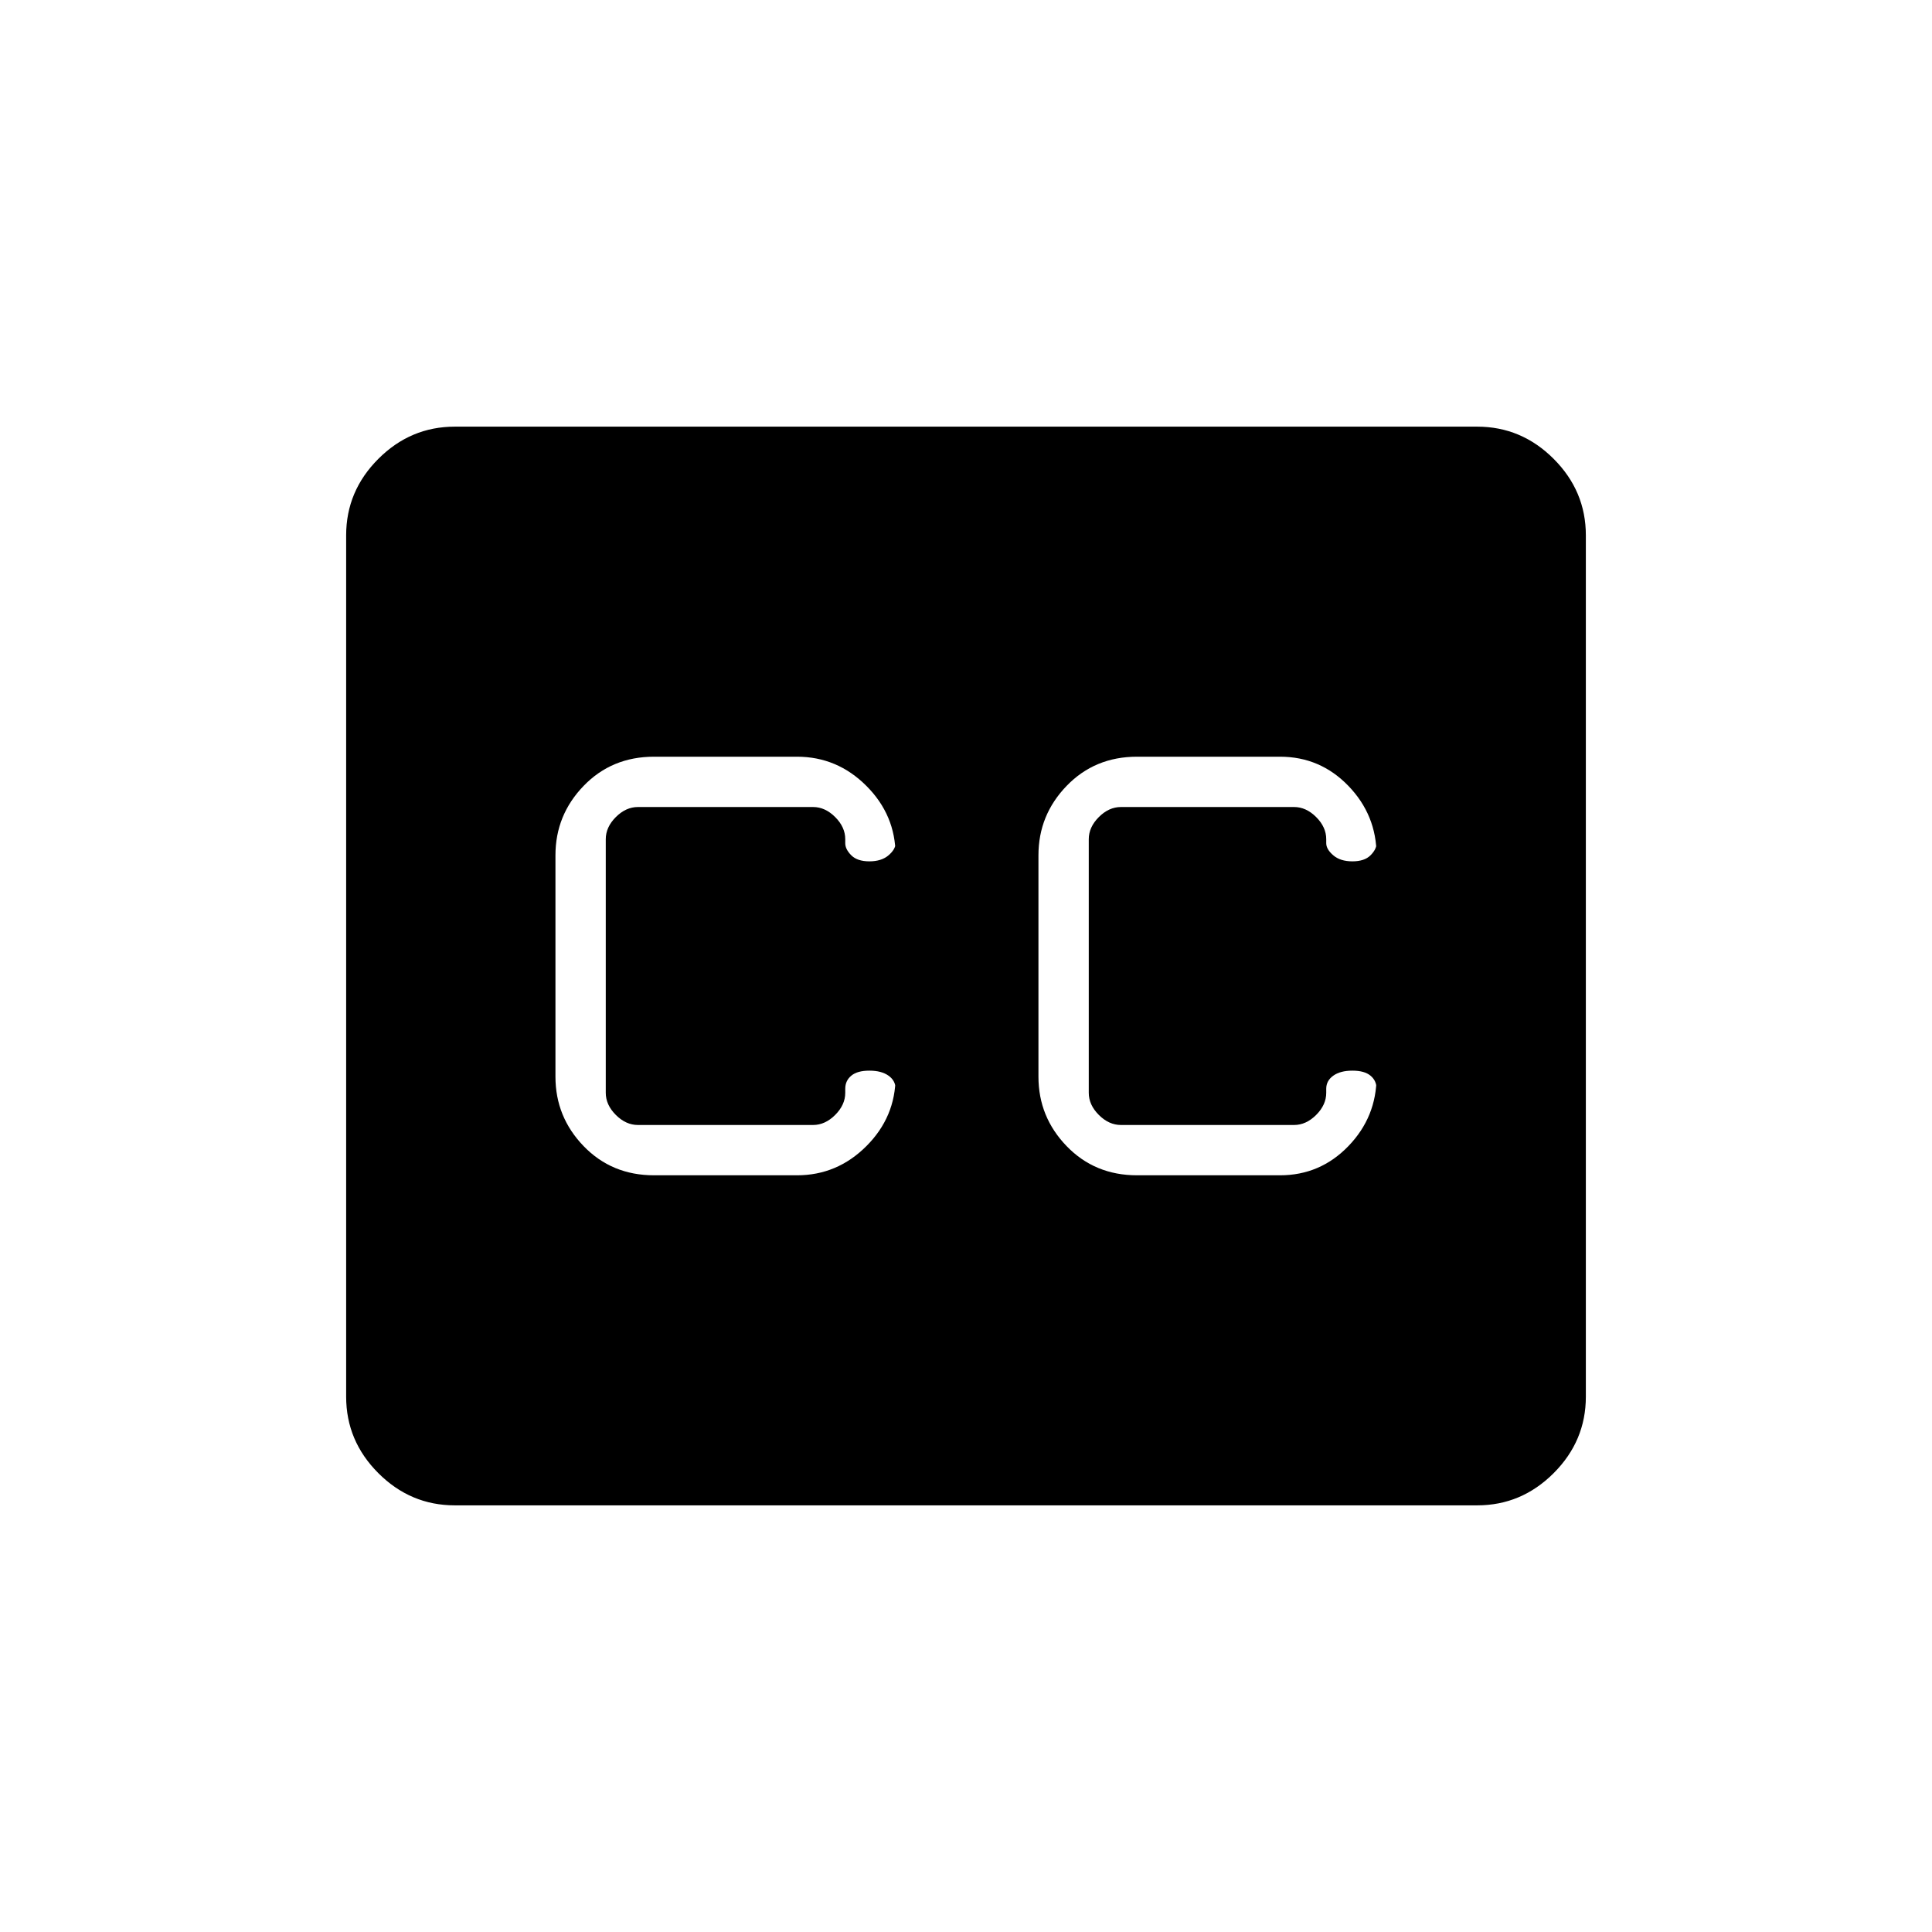 <svg xmlns="http://www.w3.org/2000/svg" height="48" width="48"><path d="M16.25 29.2H19.8Q20.8 29.2 21.525 28.475Q22.25 27.75 22.25 26.75V27.05Q22.25 26.85 22.075 26.725Q21.9 26.6 21.6 26.6Q21.3 26.6 21.15 26.725Q21 26.85 21 27.05V27.15Q21 27.45 20.75 27.7Q20.5 27.95 20.2 27.95H15.85Q15.55 27.95 15.3 27.7Q15.05 27.45 15.05 27.15V20.85Q15.05 20.55 15.3 20.3Q15.55 20.05 15.85 20.05H20.2Q20.5 20.05 20.75 20.3Q21 20.55 21 20.85V20.95Q21 21.1 21.15 21.25Q21.3 21.4 21.6 21.4Q21.9 21.4 22.075 21.25Q22.25 21.1 22.25 20.95V21.25Q22.25 20.25 21.525 19.525Q20.8 18.8 19.8 18.8H16.25Q15.2 18.8 14.5 19.525Q13.8 20.25 13.8 21.25V26.75Q13.8 27.75 14.5 28.475Q15.2 29.2 16.25 29.2ZM28.25 29.2H31.8Q32.8 29.2 33.5 28.475Q34.2 27.75 34.2 26.75V27.05Q34.2 26.85 34.05 26.725Q33.9 26.6 33.6 26.6Q33.3 26.6 33.125 26.725Q32.95 26.85 32.95 27.05V27.15Q32.95 27.45 32.7 27.7Q32.45 27.95 32.15 27.95H27.85Q27.55 27.95 27.3 27.7Q27.05 27.45 27.05 27.15V20.85Q27.05 20.55 27.3 20.3Q27.55 20.05 27.85 20.05H32.15Q32.45 20.05 32.7 20.3Q32.95 20.55 32.95 20.85V20.95Q32.95 21.1 33.125 21.25Q33.3 21.4 33.6 21.4Q33.9 21.4 34.05 21.25Q34.2 21.1 34.2 20.95V21.25Q34.2 20.25 33.5 19.525Q32.8 18.8 31.8 18.8H28.25Q27.2 18.8 26.5 19.525Q25.8 20.25 25.8 21.25V26.75Q25.8 27.75 26.5 28.475Q27.2 29.2 28.25 29.2ZM11.3 37.4Q10.2 37.4 9.4 36.6Q8.6 35.8 8.6 34.7V13.3Q8.6 12.2 9.4 11.4Q10.2 10.6 11.3 10.6H36.7Q37.8 10.6 38.6 11.4Q39.4 12.2 39.4 13.3V34.7Q39.4 35.8 38.6 36.6Q37.8 37.4 36.7 37.4Z"/></svg>